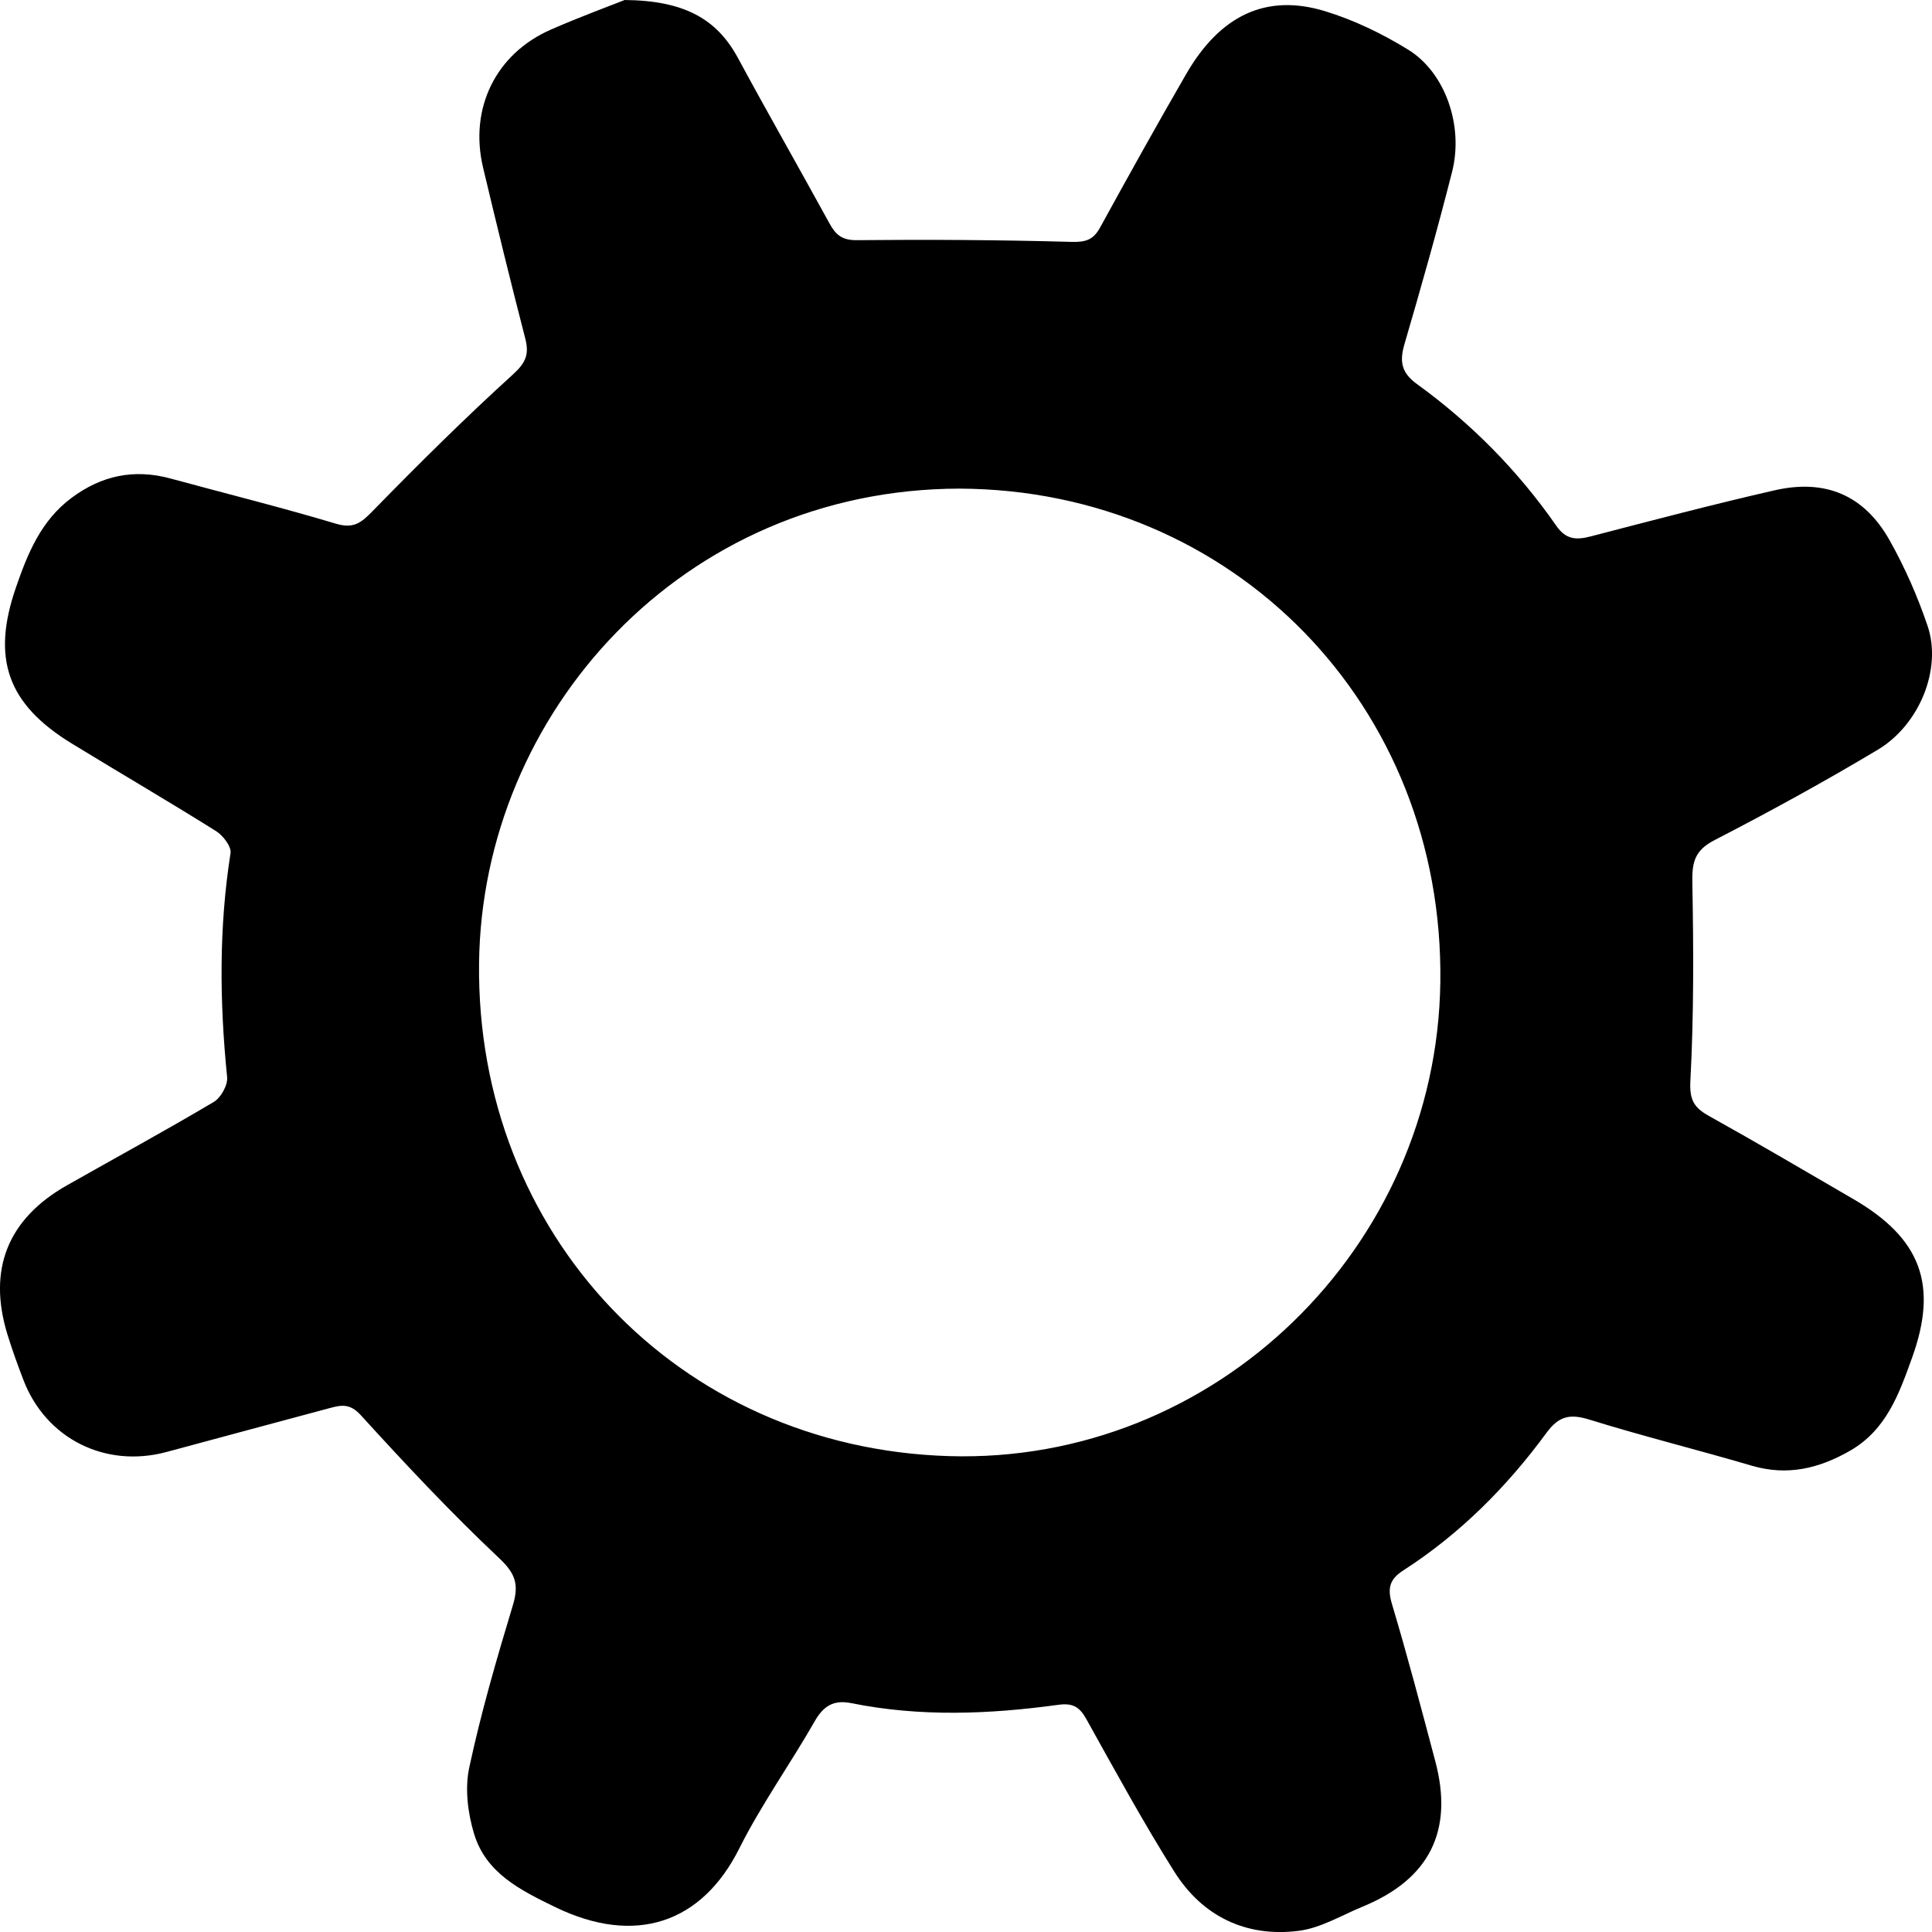 <?xml version="1.0" encoding="utf-8"?>
<!-- Generator: Adobe Illustrator 16.0.0, SVG Export Plug-In . SVG Version: 6.00 Build 0)  -->
<!DOCTYPE svg PUBLIC "-//W3C//DTD SVG 1.1//EN" "http://www.w3.org/Graphics/SVG/1.1/DTD/svg11.dtd">
<svg version="1.1" id="Layer_1" xmlns="http://www.w3.org/2000/svg" xmlns:xlink="http://www.w3.org/1999/xlink" x="0px" y="0px"
	 width="100px" height="100px" viewBox="0 0 100 100" enable-background="new 0 0 100 100" xml:space="preserve">
<path fill-rule="evenodd" clip-rule="evenodd" d="M32.333,0c3.072,0.028,4.766,0.97,5.864,3.003
	c1.549,2.866,3.167,5.694,4.732,8.552c0.322,0.587,0.644,0.884,1.415,0.876c3.707-0.036,7.416-0.014,11.122,0.089
	c0.738,0.02,1.127-0.111,1.473-0.741c1.462-2.663,2.938-5.319,4.459-7.949c1.759-3.041,4.143-4.178,7.182-3.252
	c1.503,0.458,2.969,1.168,4.309,1.994c1.925,1.188,2.875,3.947,2.271,6.321c-0.757,2.981-1.594,5.943-2.459,8.895
	c-0.265,0.903-0.187,1.491,0.643,2.092c2.812,2.038,5.23,4.487,7.211,7.336c0.505,0.727,1.041,0.741,1.792,0.545
	c3.162-0.822,6.323-1.655,9.508-2.383c2.631-0.601,4.636,0.254,5.945,2.577c0.794,1.41,1.457,2.919,1.975,4.452
	c0.744,2.206-0.409,5.101-2.587,6.403c-2.765,1.653-5.595,3.205-8.459,4.683c-1.01,0.522-1.153,1.14-1.134,2.171
	c0.064,3.427,0.08,6.861-0.101,10.28c-0.053,0.998,0.192,1.389,0.966,1.82c2.508,1.397,4.983,2.854,7.465,4.297
	c3.506,2.036,4.402,4.447,3.044,8.214c-0.673,1.869-1.329,3.742-3.227,4.824c-1.605,0.916-3.24,1.305-5.075,0.764
	c-2.795-0.822-5.627-1.524-8.41-2.387c-1.002-0.31-1.576-0.18-2.214,0.691c-2.049,2.793-4.477,5.23-7.411,7.119
	c-0.726,0.468-0.823,0.937-0.581,1.75c0.805,2.693,1.521,5.415,2.242,8.135c0.952,3.592-0.303,6.091-3.749,7.51
	c-1.1,0.452-2.182,1.115-3.326,1.259c-2.731,0.343-4.981-0.752-6.438-3.066c-1.618-2.57-3.073-5.242-4.552-7.896
	c-0.352-0.632-0.699-0.841-1.454-0.737c-3.568,0.489-7.146,0.633-10.707-0.086c-0.914-0.185-1.44,0.136-1.898,0.938
	c-1.267,2.218-2.766,4.313-3.907,6.589c-1.929,3.848-5.364,5.054-9.542,3.02c-1.802-0.877-3.562-1.755-4.177-3.769
	c-0.33-1.082-0.488-2.352-0.256-3.438c0.606-2.833,1.418-5.626,2.257-8.402c0.32-1.058,0.156-1.631-0.701-2.437
	c-2.5-2.353-4.853-4.865-7.164-7.403c-0.56-0.616-1.003-0.535-1.605-0.373c-2.814,0.758-5.63,1.509-8.443,2.271
	c-3.166,0.858-6.25-0.678-7.417-3.719c-0.3-0.78-0.585-1.567-0.83-2.366c-1.031-3.357,0.016-5.977,3.08-7.713
	c2.536-1.438,5.097-2.83,7.602-4.318c0.369-0.218,0.732-0.873,0.69-1.285c-0.39-3.875-0.431-7.729,0.176-11.588
	c0.054-0.343-0.386-0.917-0.749-1.144c-2.47-1.548-4.989-3.018-7.477-4.539C0.37,36.434-0.44,34.08,0.823,30.412
	c0.61-1.77,1.298-3.458,2.871-4.636c1.554-1.163,3.246-1.522,5.129-1.009c2.855,0.778,5.73,1.49,8.564,2.339
	c0.906,0.271,1.298-0.036,1.887-0.639c2.368-2.425,4.776-4.816,7.284-7.094c0.671-0.61,0.838-1.048,0.627-1.862
	c-0.76-2.937-1.479-5.884-2.181-8.835c-0.729-3.065,0.656-5.896,3.513-7.146C29.995,0.882,31.511,0.327,32.333,0z M49.662,25.291
	c-14.34,0.027-24.717,11.625-24.866,24.564c-0.161,14.005,10.288,25.082,24.31,25.513c13.791,0.422,25.254-10.779,25.445-24.521
	C74.751,36.503,63.815,25.348,49.662,25.291z"/>
</svg>

